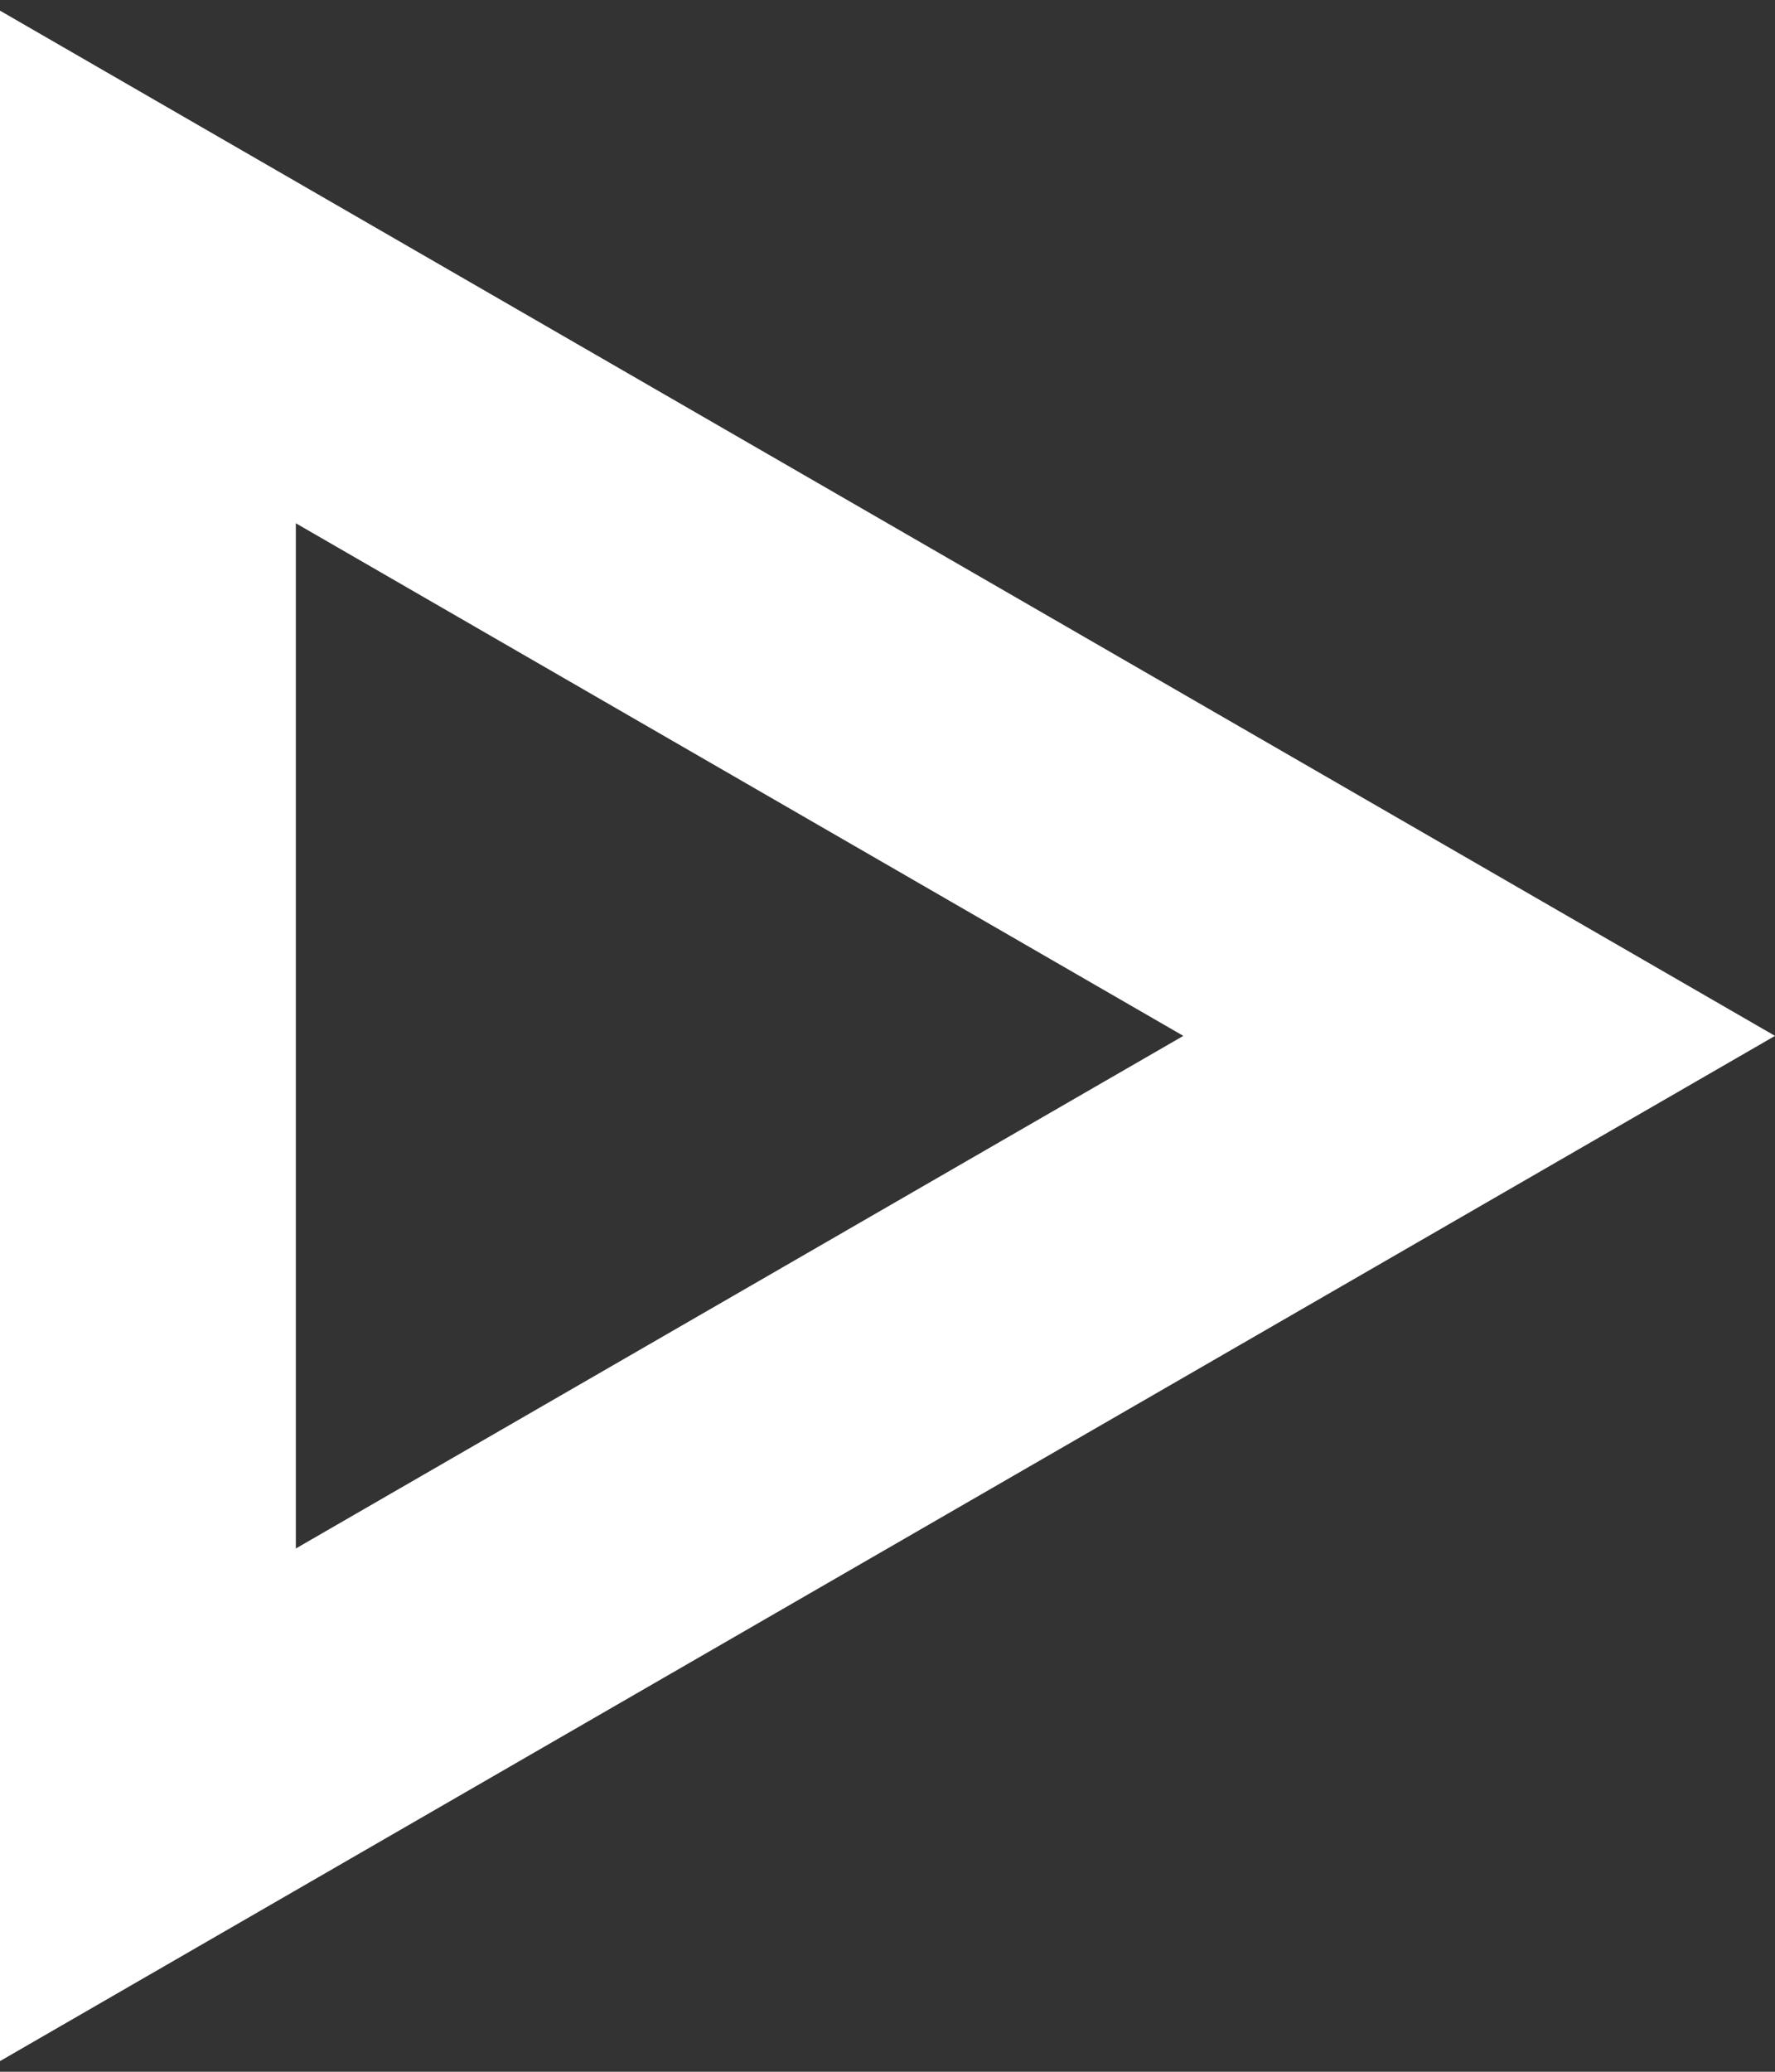 <svg width="12" height="14" viewBox="0 0 12 14" fill="none" xmlns="http://www.w3.org/2000/svg">
<rect x="0" y="0" width="12" height="14" fill="#333333" stroke="none"/>
<path d="M1 1.804L10 7L1 12.196L1 1.804Z" stroke="white" stroke-width="2"/>
</svg>
